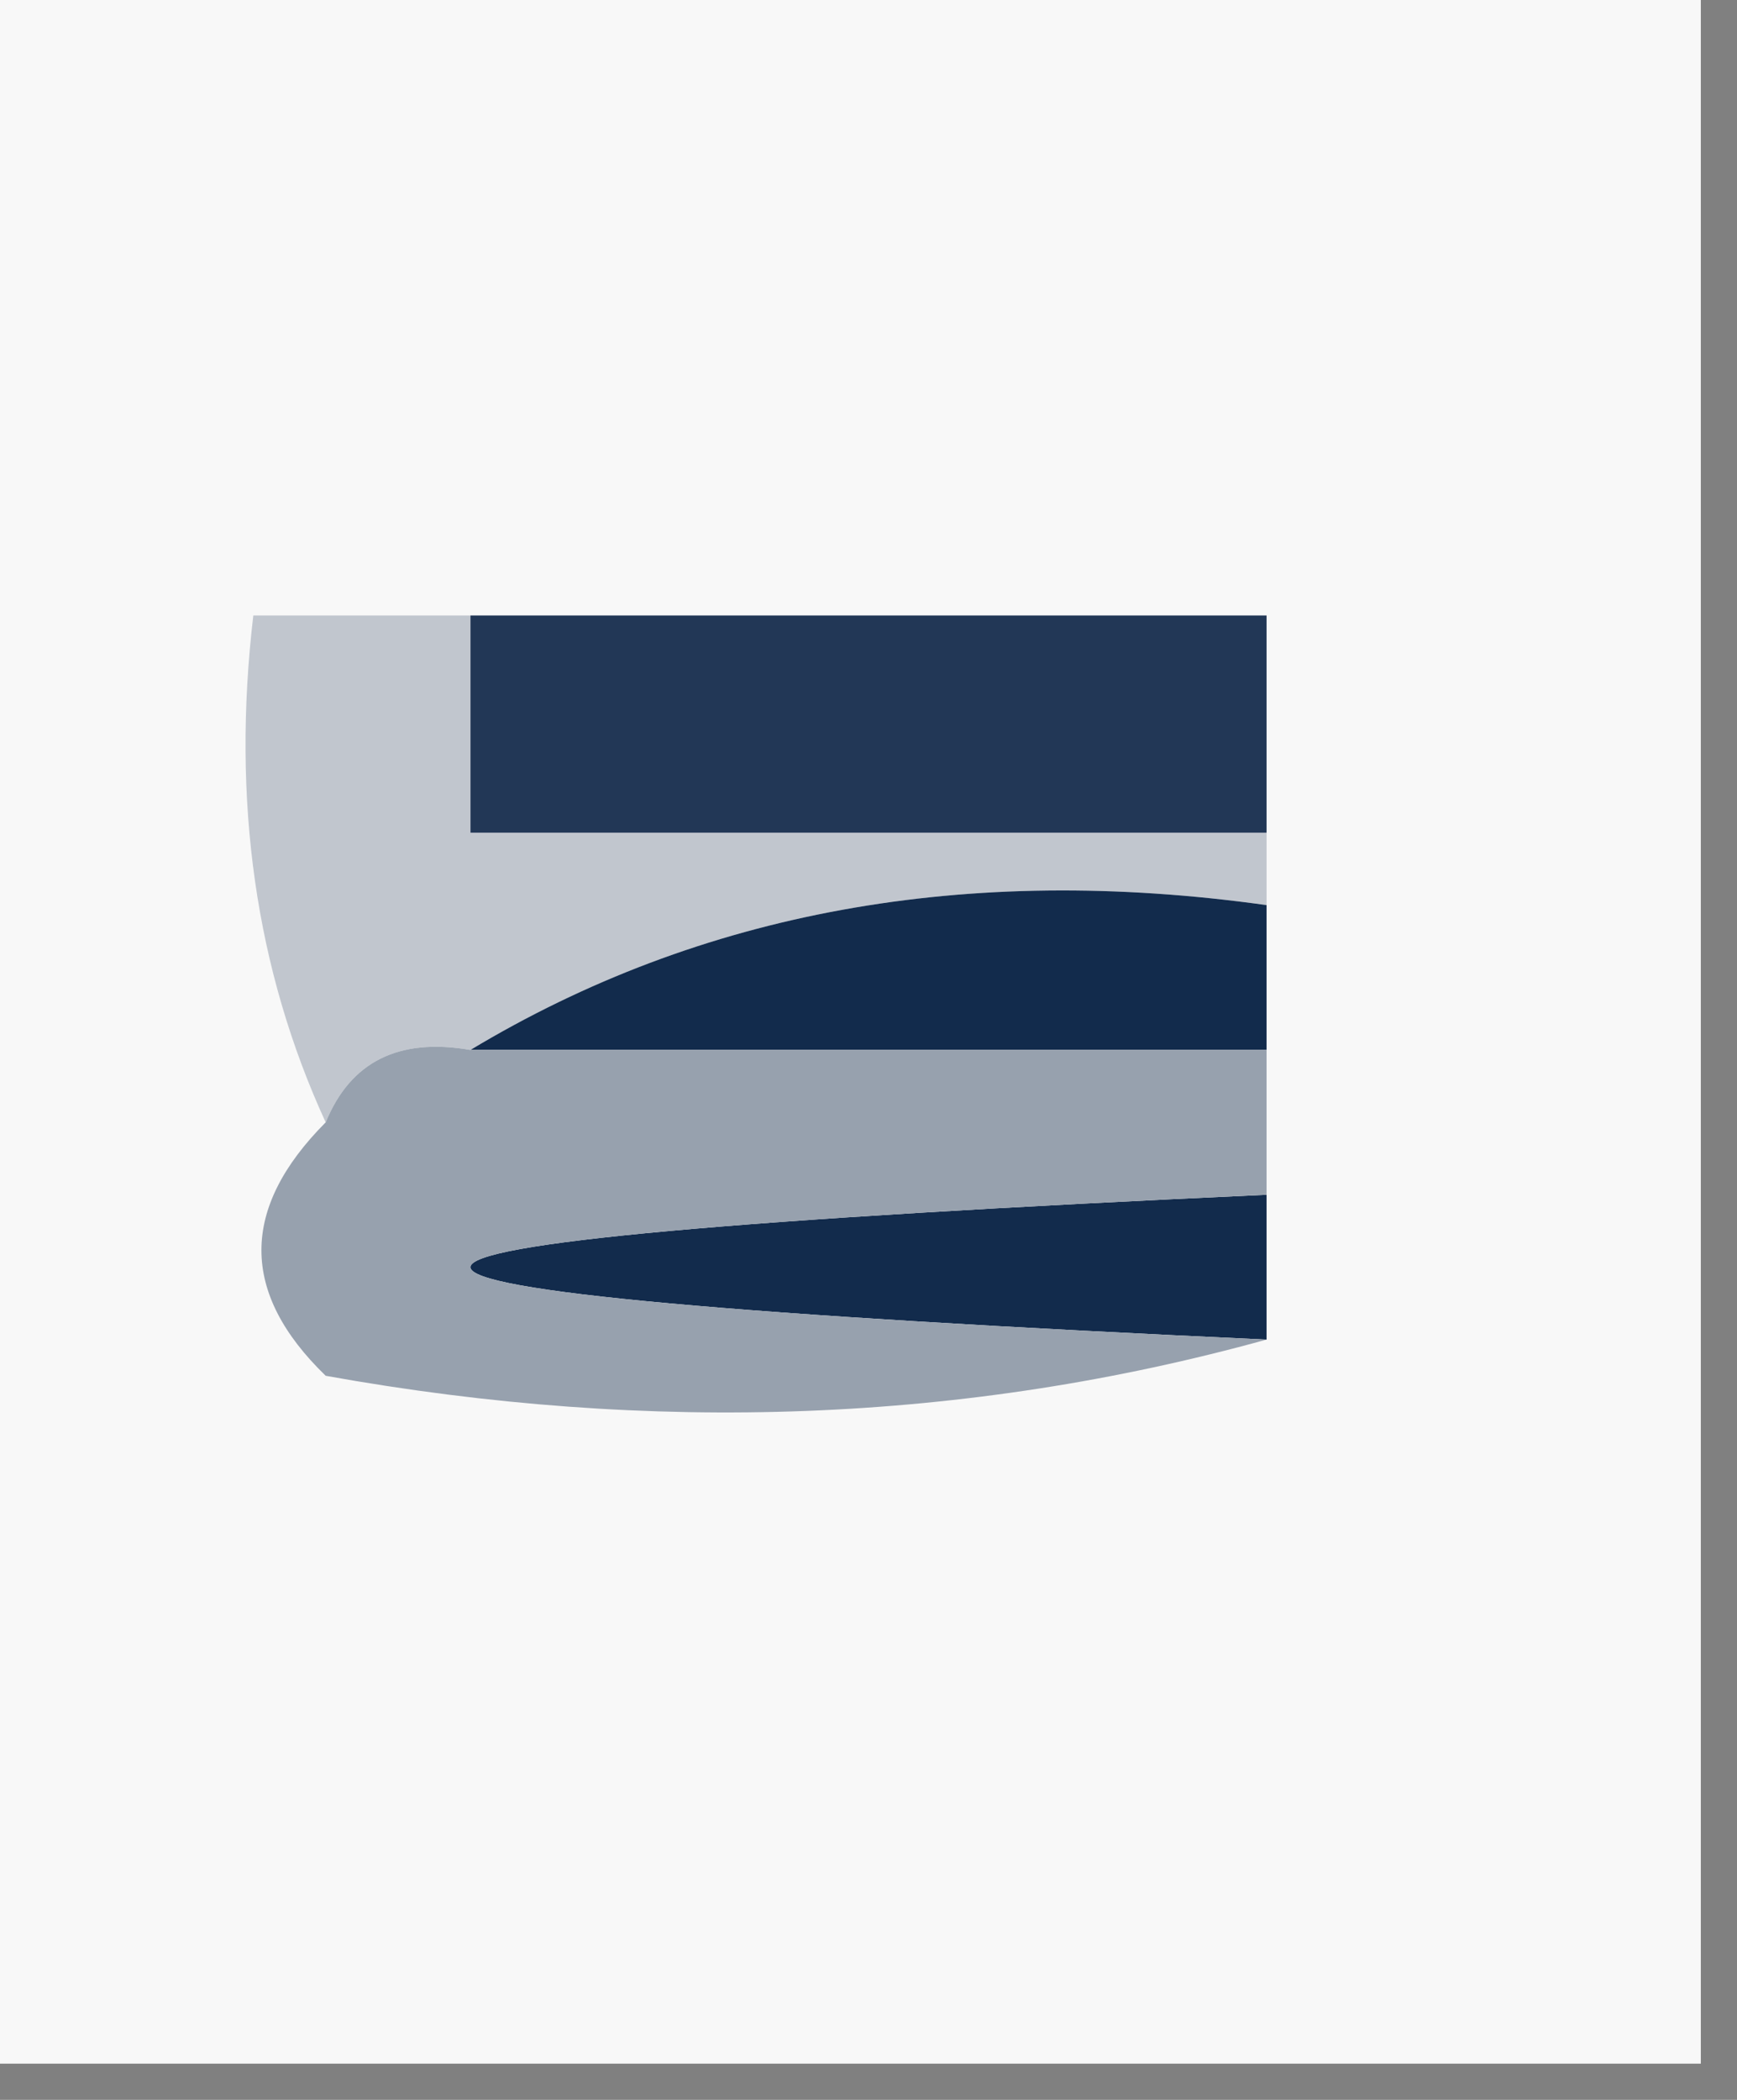 <?xml version="1.0" encoding="UTF-8"?>
<!DOCTYPE svg PUBLIC "-//W3C//DTD SVG 1.1//EN" "http://www.w3.org/Graphics/SVG/1.1/DTD/svg11.dtd">
<svg xmlns="http://www.w3.org/2000/svg" version="1.1" width="24px" height="29px" style="shape-rendering:geometricPrecision; text-rendering:geometricPrecision; image-rendering:optimizeQuality; fill-rule:evenodd; clip-rule:evenodd" xmlns:xlink="http://www.w3.org/1999/xlink">
<rect width="100%" height="100%" fill="#808080" stroke="none"/>
<g><path style="opacity:1" fill="#f8f8f8" d="M -0.5,-0.5 C 7.5,-0.5 15.5,-0.5 23.5,-0.5C 23.5,9.167 23.5,18.833 23.5,28.5C 15.5,28.5 7.5,28.5 -0.5,28.5C -0.5,18.833 -0.5,9.167 -0.5,-0.5 Z"/></g>
<g><path style="opacity:1" fill="#223756" d="M 6.5,8.5 C 10.167,8.5 13.833,8.5 17.5,8.5C 17.5,9.5 17.5,10.5 17.5,11.5C 13.833,11.5 10.167,11.5 6.5,11.5C 6.5,10.5 6.5,9.5 6.5,8.5 Z"/></g>
<g><path style="opacity:1" fill="#c1c6ce" d="M 6.5,8.5 C 6.5,9.5 6.5,10.5 6.5,11.5C 10.167,11.5 13.833,11.5 17.5,11.5C 17.5,11.833 17.5,12.167 17.5,12.5C 13.351,11.92 9.684,12.586 6.5,14.5C 5.508,14.328 4.842,14.662 4.5,15.5C 3.532,13.393 3.198,11.059 3.5,8.5C 4.5,8.5 5.5,8.5 6.5,8.5 Z"/></g>
<g><path style="opacity:1" fill="#122b4c" d="M 17.5,12.5 C 17.5,13.167 17.5,13.833 17.5,14.5C 13.833,14.5 10.167,14.5 6.5,14.5C 9.684,12.586 13.351,11.92 17.5,12.5 Z"/></g>
<g><path style="opacity:1" fill="#122b4c" d="M 17.5,16.5 C 17.5,17.167 17.5,17.833 17.5,18.5C 2.833,17.833 2.833,17.167 17.5,16.5 Z"/></g>
<g><path style="opacity:1" fill="#97a1ae" d="M 6.5,14.5 C 10.167,14.5 13.833,14.5 17.5,14.5C 17.5,15.167 17.5,15.833 17.5,16.5C 2.833,17.167 2.833,17.833 17.5,18.5C 13.354,19.647 9.02,19.814 4.5,19C 3.316,17.855 3.316,16.688 4.5,15.5C 4.842,14.662 5.508,14.328 6.5,14.5 Z"/></g>
</svg>

